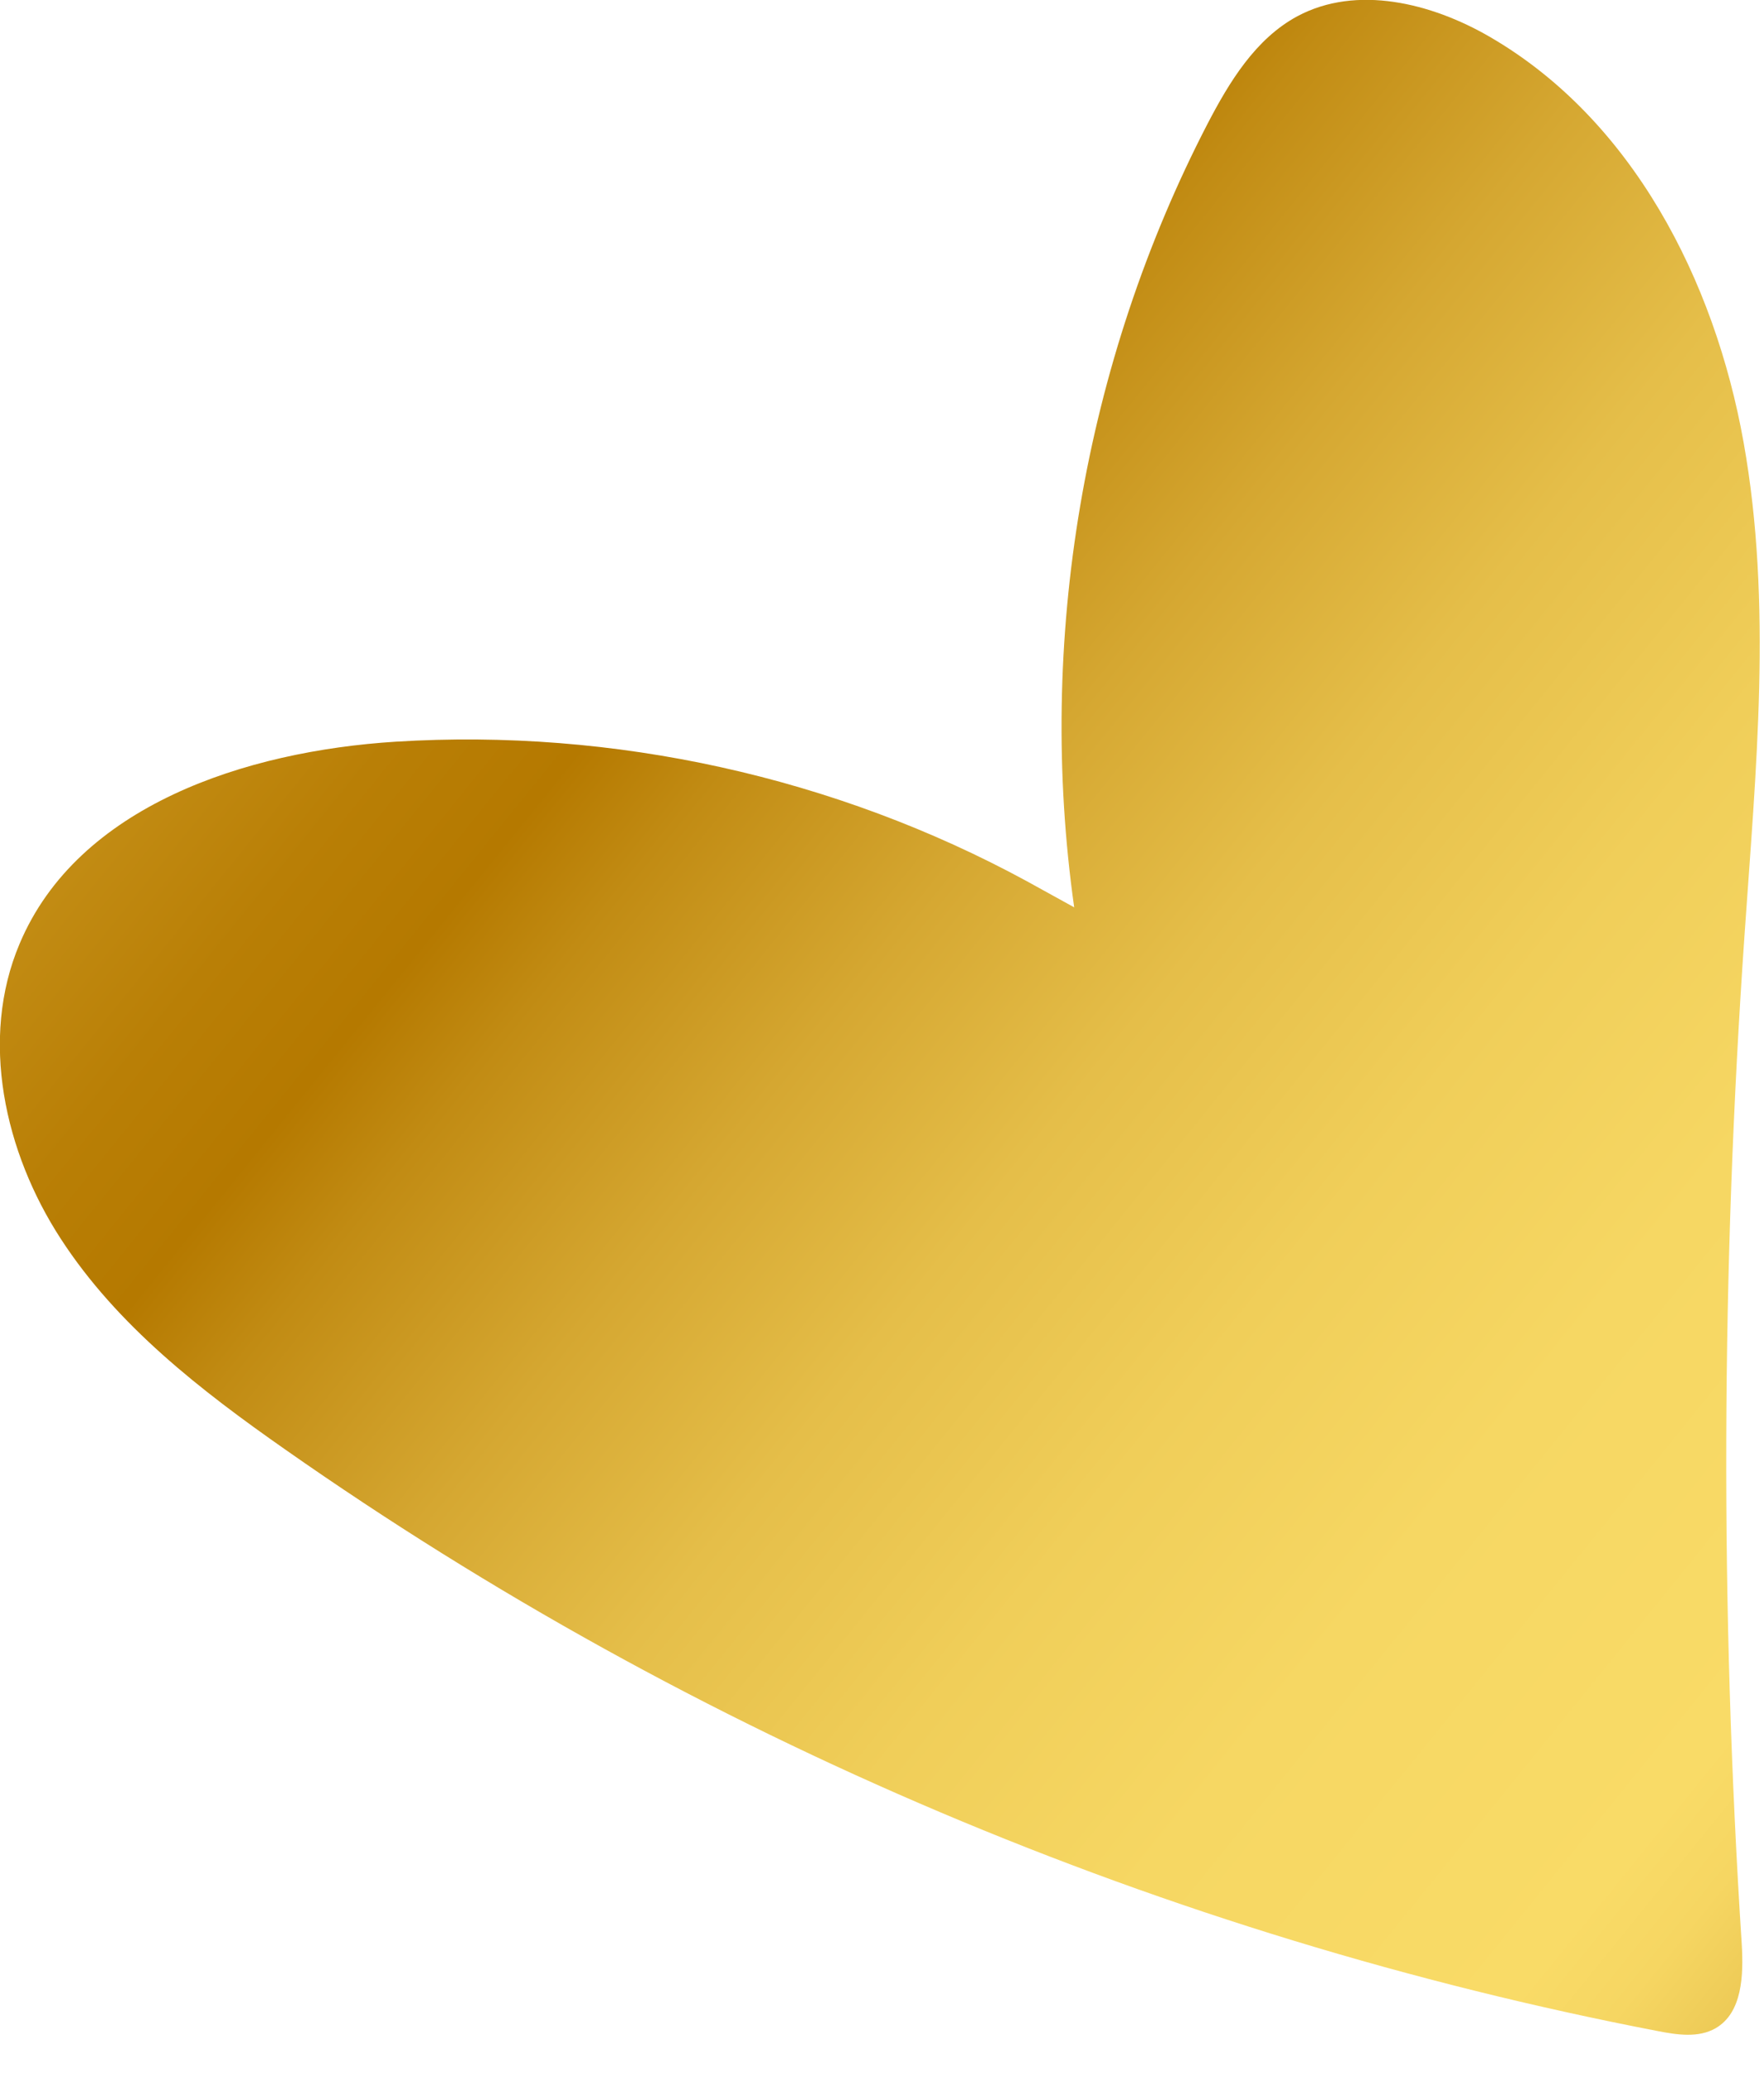 <svg width="40" height="47" viewBox="0 0 40 47" fill="none" xmlns="http://www.w3.org/2000/svg">
<path d="M24.358 20.575C23.504 14.536 24.572 8.236 27.38 2.811C27.877 1.856 28.469 0.88 29.419 0.368C30.765 -0.352 32.458 0.069 33.776 0.832C37.012 2.705 38.881 6.353 39.537 10.029C40.194 13.704 39.815 17.47 39.559 21.194C39.03 28.811 39.004 36.466 39.495 44.083C39.537 44.787 39.511 45.641 38.902 45.993C38.512 46.217 38.026 46.142 37.589 46.057C26.44 43.907 15.762 39.384 6.477 32.876C4.555 31.532 2.654 30.059 1.378 28.091C0.102 26.128 -0.469 23.562 0.444 21.402C1.762 18.27 5.575 17.033 8.97 16.819C13.914 16.51 18.939 17.619 23.285 19.983" fill="url(#paint0_linear_10_108)"/>
<defs>
<linearGradient id="paint0_linear_10_108" x1="-2.189" y1="-1.157" x2="51.138" y2="41.965" gradientUnits="userSpaceOnUse">
<stop stop-color="#F7D864"/>
<stop offset="0.11" stop-color="#DAAF39"/>
<stop offset="0.21" stop-color="#C69119"/>
<stop offset="0.29" stop-color="#B97F06"/>
<stop offset="0.34" stop-color="#B57900"/>
<stop offset="0.38" stop-color="#C18B13"/>
<stop offset="0.46" stop-color="#D5A731"/>
<stop offset="0.54" stop-color="#E5BE49"/>
<stop offset="0.63" stop-color="#F0CE59"/>
<stop offset="0.72" stop-color="#F6D763"/>
<stop offset="0.84" stop-color="#F9DB67"/>
<stop offset="0.87" stop-color="#F6D662"/>
<stop offset="0.9" stop-color="#EDCA56"/>
<stop offset="0.94" stop-color="#DFB641"/>
<stop offset="0.97" stop-color="#CC9B23"/>
<stop offset="1" stop-color="#B57900"/>
</linearGradient>
</defs>
</svg>
